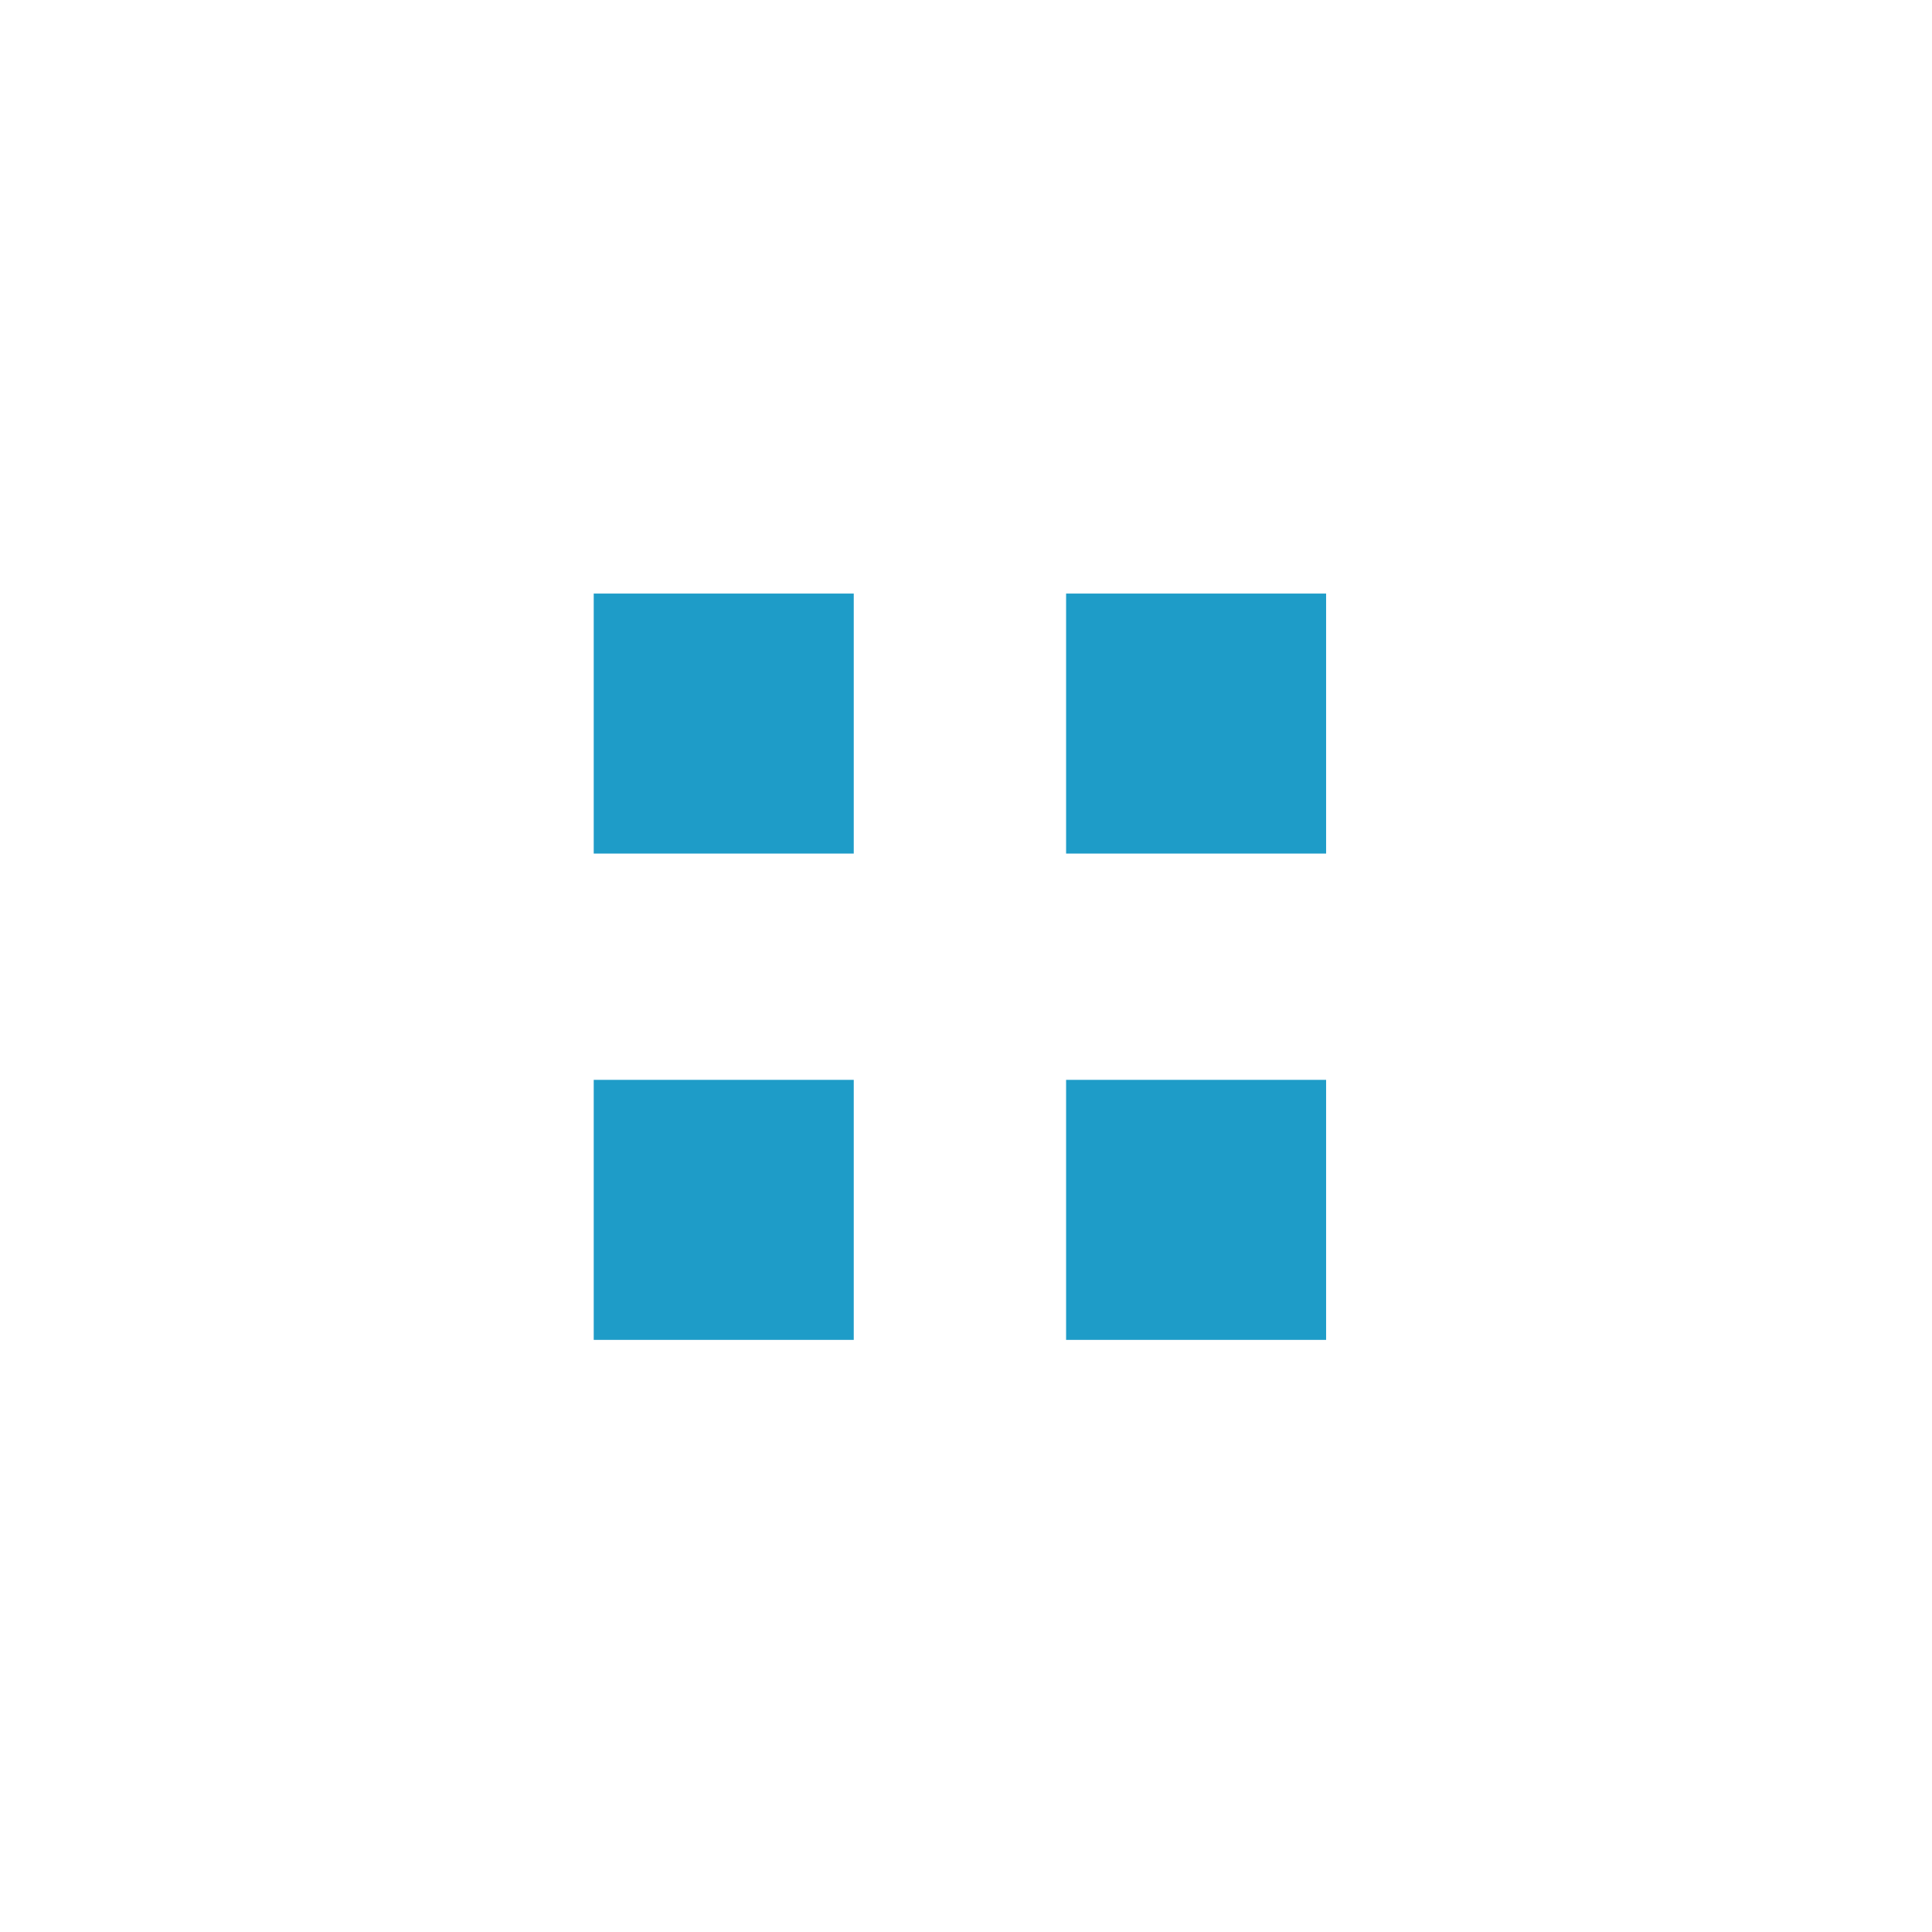 <?xml version="1.0" encoding="utf-8"?>
<!-- Generator: Adobe Illustrator 16.0.4, SVG Export Plug-In . SVG Version: 6.00 Build 0)  -->
<!DOCTYPE svg PUBLIC "-//W3C//DTD SVG 1.1//EN" "http://www.w3.org/Graphics/SVG/1.1/DTD/svg11.dtd">
<svg version="1.1" id="Laag_1" xmlns="http://www.w3.org/2000/svg" xmlns:xlink="http://www.w3.org/1999/xlink" x="0px" y="0px"
	 width="100px" height="100px" viewBox="0 0 100 100" enable-background="new 0 0 100 100" xml:space="preserve">
<rect x="30.731" y="30.723" fill="#1E9CC8" width="13.459" height="13.458"/>
<rect x="55.181" y="30.723" fill="#1E9CC8" width="13.458" height="13.458"/>
<rect x="30.731" y="55.893" fill="#1E9CC8" width="13.459" height="13.459"/>
<rect x="55.181" y="55.893" fill="#1E9CC8" width="13.458" height="13.459"/>
</svg>
